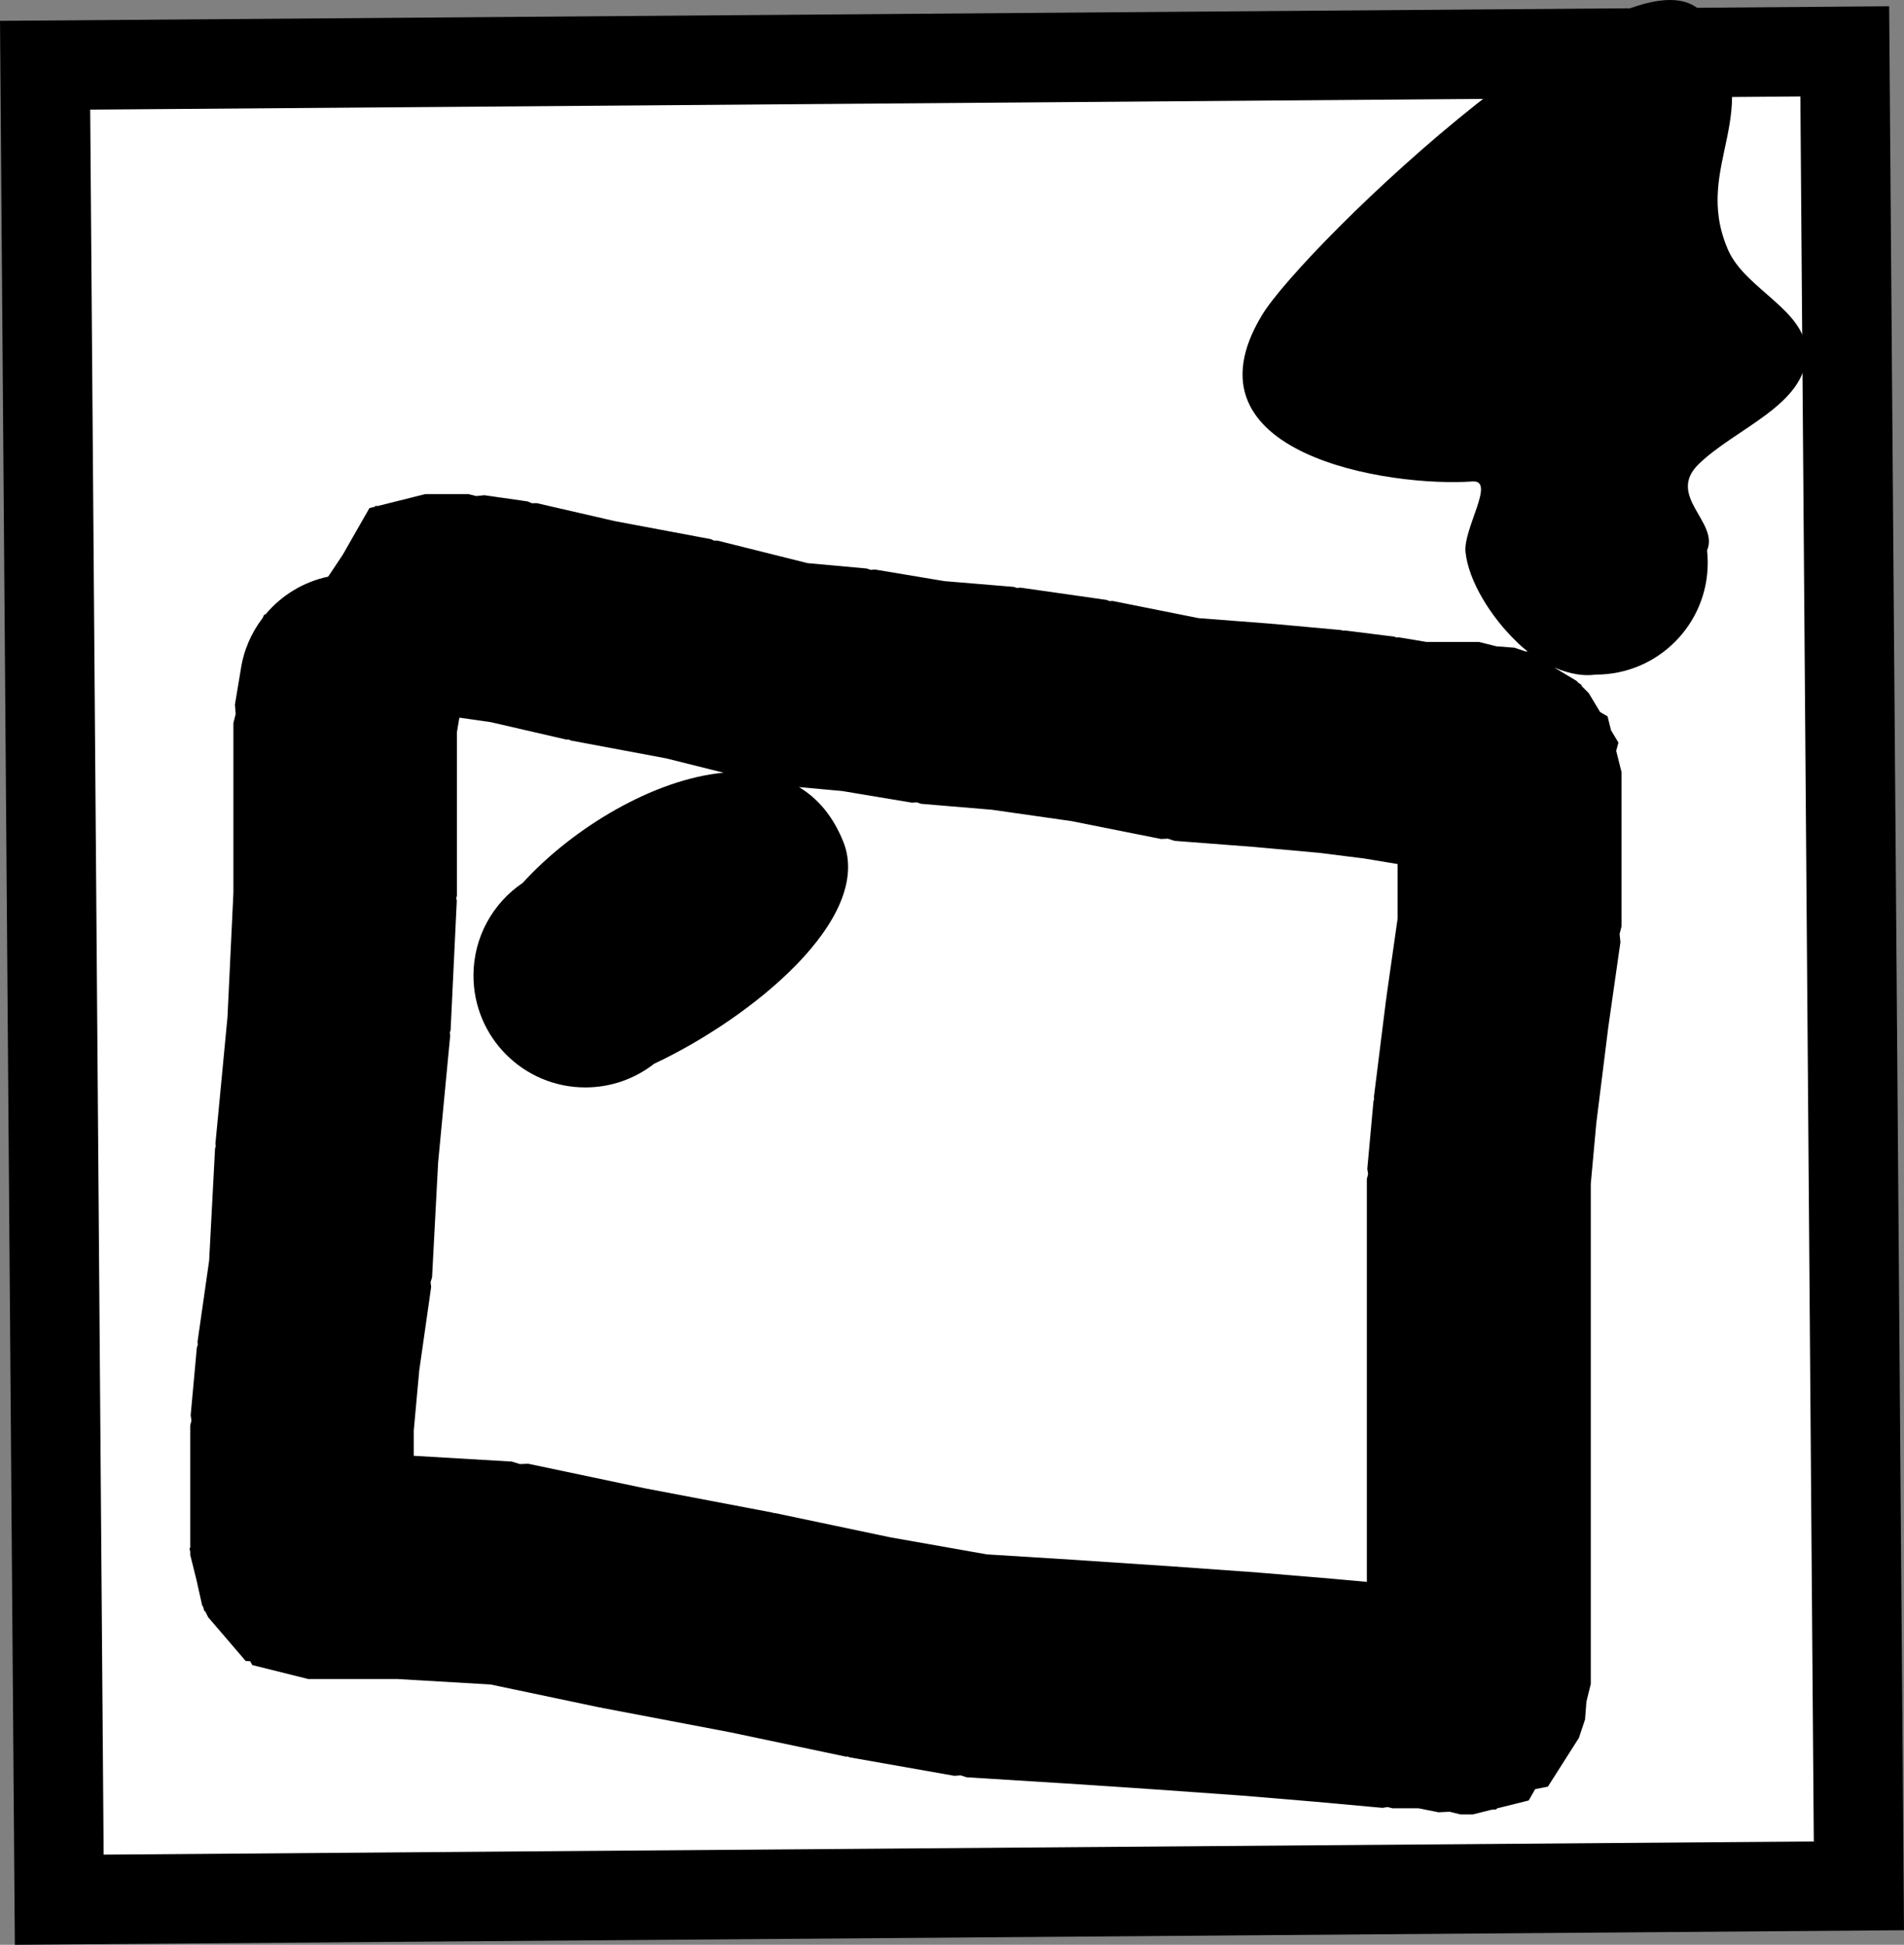 <svg version="1.1" xmlns="http://www.w3.org/2000/svg" xmlns:xlink="http://www.w3.org/1999/xlink" width="42.55" height="43.465" viewBox="0,0,42.55,43.465"><rect x="0" y="0" width="42.55" height="43.465" fill="#808080" stroke="none"/><g transform="translate(-219.276,-158.335)"><g data-paper-data="{&quot;isPaintingLayer&quot;:true}" fill-rule="nonzero" stroke-linecap="butt" stroke-linejoin="miter" stroke-miterlimit="10" stroke-dasharray="" stroke-dashoffset="0" style="mix-blend-mode: normal"><path d="M260.818,200.482l-40.218,0.31l-0.316,-40.999l40.218,-0.31z" data-paper-data="{&quot;index&quot;:null}" fill="#ffffff" stroke="#000000" stroke-width="2"/><path d="M253.404,172.885c-0.082,-0.064 -0.161,-0.133 -0.234,-0.207c-0.576,-0.552 -1.076,-1.357 -1.143,-2.004c-0.054,-0.526 0.682,-1.617 0.155,-1.579c-1.84,0.132 -6.577,-0.596 -4.71,-3.707c0.933,-1.555 8.509,-8.79 9.932,-6.665c1.432,2.137 -0.344,3.279 0.49,5.196c0.386,0.886 1.749,1.346 1.749,2.312c0,1.151 -1.581,1.674 -2.405,2.476c-0.733,0.714 0.46,1.296 0.187,1.928c0.01,0.091 0.015,0.184 0.015,0.277c0,1.381 -1.119,2.5 -2.5,2.5c-0.002,0 -0.004,0 -0.006,-0c-0.26,0.037 -0.559,-0.007 -0.92,-0.156l0.491,0.294l0.049,0.049l0.061,0.039l0.006,0.028l0.16,0.16l0.254,0.423l0.166,0.095l0.078,0.312l0.165,0.275l-0.05,0.184l0.12,0.478v3.442l-0.044,0.175l0.019,0.179l-0.272,1.906l-0.267,2.14l-0.124,1.36v11.178l-0.097,0.39l-0.031,0.401l-0.138,0.413l-0.692,1.087l-0.285,0.057l-0.144,0.253l-0.706,0.176l-0.023,0.026l-0.101,0.005l-0.42,0.105h-0.275l-0.242,-0.06l-0.249,0.012l-0.446,-0.089h-0.579l-0.112,-0.028l-0.114,0.018l-1.505,-0.137l-1.628,-0.136l-1.907,-0.136l-2.054,-0.137l-2.198,-0.137l-0.136,-0.043l-0.142,0.01l-2.341,-0.413l-0.038,-0.017l-0.042,0.002l-2.593,-0.546l-2.868,-0.546l-0.022,-0.01l-0.025,0.001l-2.434,-0.512l-2.082,-0.122h-1.992l-1.25,-0.312l-0.049,-0.086l-0.099,-0.005l-0.839,-0.978l-0.065,-0.13l-0.024,-0.014l-0.017,-0.07l-0.031,-0.062l-0.125,-0.561l-0.139,-0.557v-0.07l-0.016,-0.07l0.016,-0.023v-2.729l0.028,-0.112l-0.018,-0.114l0.138,-1.515l0.022,-0.062l-0.007,-0.065l0.26,-1.817l0.132,-2.505l0.016,-0.052l-0.008,-0.054l0.27,-2.833l0.132,-2.773v-3.796l0.051,-0.203l-0.017,-0.208l0.131,-0.786c0.064,-0.43 0.237,-0.824 0.49,-1.153l0.03,-0.069l0.036,-0.013c0.352,-0.42 0.841,-0.723 1.397,-0.84l0.324,-0.486l0.598,-1.046l0.119,-0.03l0.012,-0.019l0.051,0.003l1.067,-0.267h0.964l0.175,0.044l0.179,-0.019l0.964,0.138l0.1,0.041l0.108,-0.002l1.74,0.401l2.152,0.404l0.069,0.032h0.076l2.016,0.504l1.322,0.12l0.09,0.031l0.095,-0.008l1.551,0.259l1.55,0.129l0.071,0.024l0.075,-0.008l1.928,0.275l0.066,0.027l0.071,-0.003l1.917,0.383l1.64,0.126l0.017,0.006l0.018,-0.003l1.515,0.138l0.041,0.014l0.043,-0.005l1.102,0.138l0.049,0.019l0.052,-0.004l0.622,0.104h1.17l0.39,0.097l0.401,0.031l0.258,0.086l0.027,-0.007l0.032,0.019c-0.009,-0.007 -0.018,-0.014 -0.027,-0.022zM238.121,177.144c0.688,1.721 -2.053,3.943 -4.226,4.965c-0.424,0.331 -0.958,0.529 -1.538,0.529c-1.381,0 -2.5,-1.119 -2.5,-2.5c0,-0.862 0.436,-1.622 1.1,-2.071c1.13,-1.239 2.934,-2.316 4.488,-2.463l-1.281,-0.32l-2.13,-0.399l-0.048,-0.022l-0.053,0.001l-1.687,-0.389l-0.683,-0.098h-0.022l-0.054,0.323v3.649l-0.015,0.059l0.012,0.06l-0.138,2.892l-0.018,0.058l0.009,0.06l-0.27,2.839l-0.135,2.563l-0.033,0.109l0.012,0.113l-0.266,1.864l-0.122,1.338v0.567l2.191,0.129l0.18,0.056l0.188,-0.007l2.593,0.546l2.868,0.546l0.022,0.01l0.025,-0.001l2.576,0.542l2.162,0.382l2.063,0.129l0.005,0.002l0.005,-0.001l2.065,0.138l0.006,0.002l0.006,-0.001l1.928,0.138l0.014,0.005l0.015,-0.002l1.652,0.138l0.009,0.003l0.01,-0.001l0.716,0.065v-9.004l0.028,-0.112l-0.018,-0.114l0.138,-1.515l0.014,-0.041l-0.005,-0.043l0.275,-2.203l0.008,-0.021l-0.002,-0.022l0.25,-1.752v-1.216l-0.752,-0.125l-1.009,-0.126l-1.455,-0.132l-1.773,-0.136l-0.145,-0.048l-0.153,0.007l-1.997,-0.399l-1.786,-0.255l-1.579,-0.132l-0.099,-0.034l-0.104,0.008l-1.56,-0.26l-0.967,-0.088c0.417,0.249 0.76,0.646 0.991,1.222z" fill="#000000" stroke="none" stroke-width="0.5"/></g></g></svg>